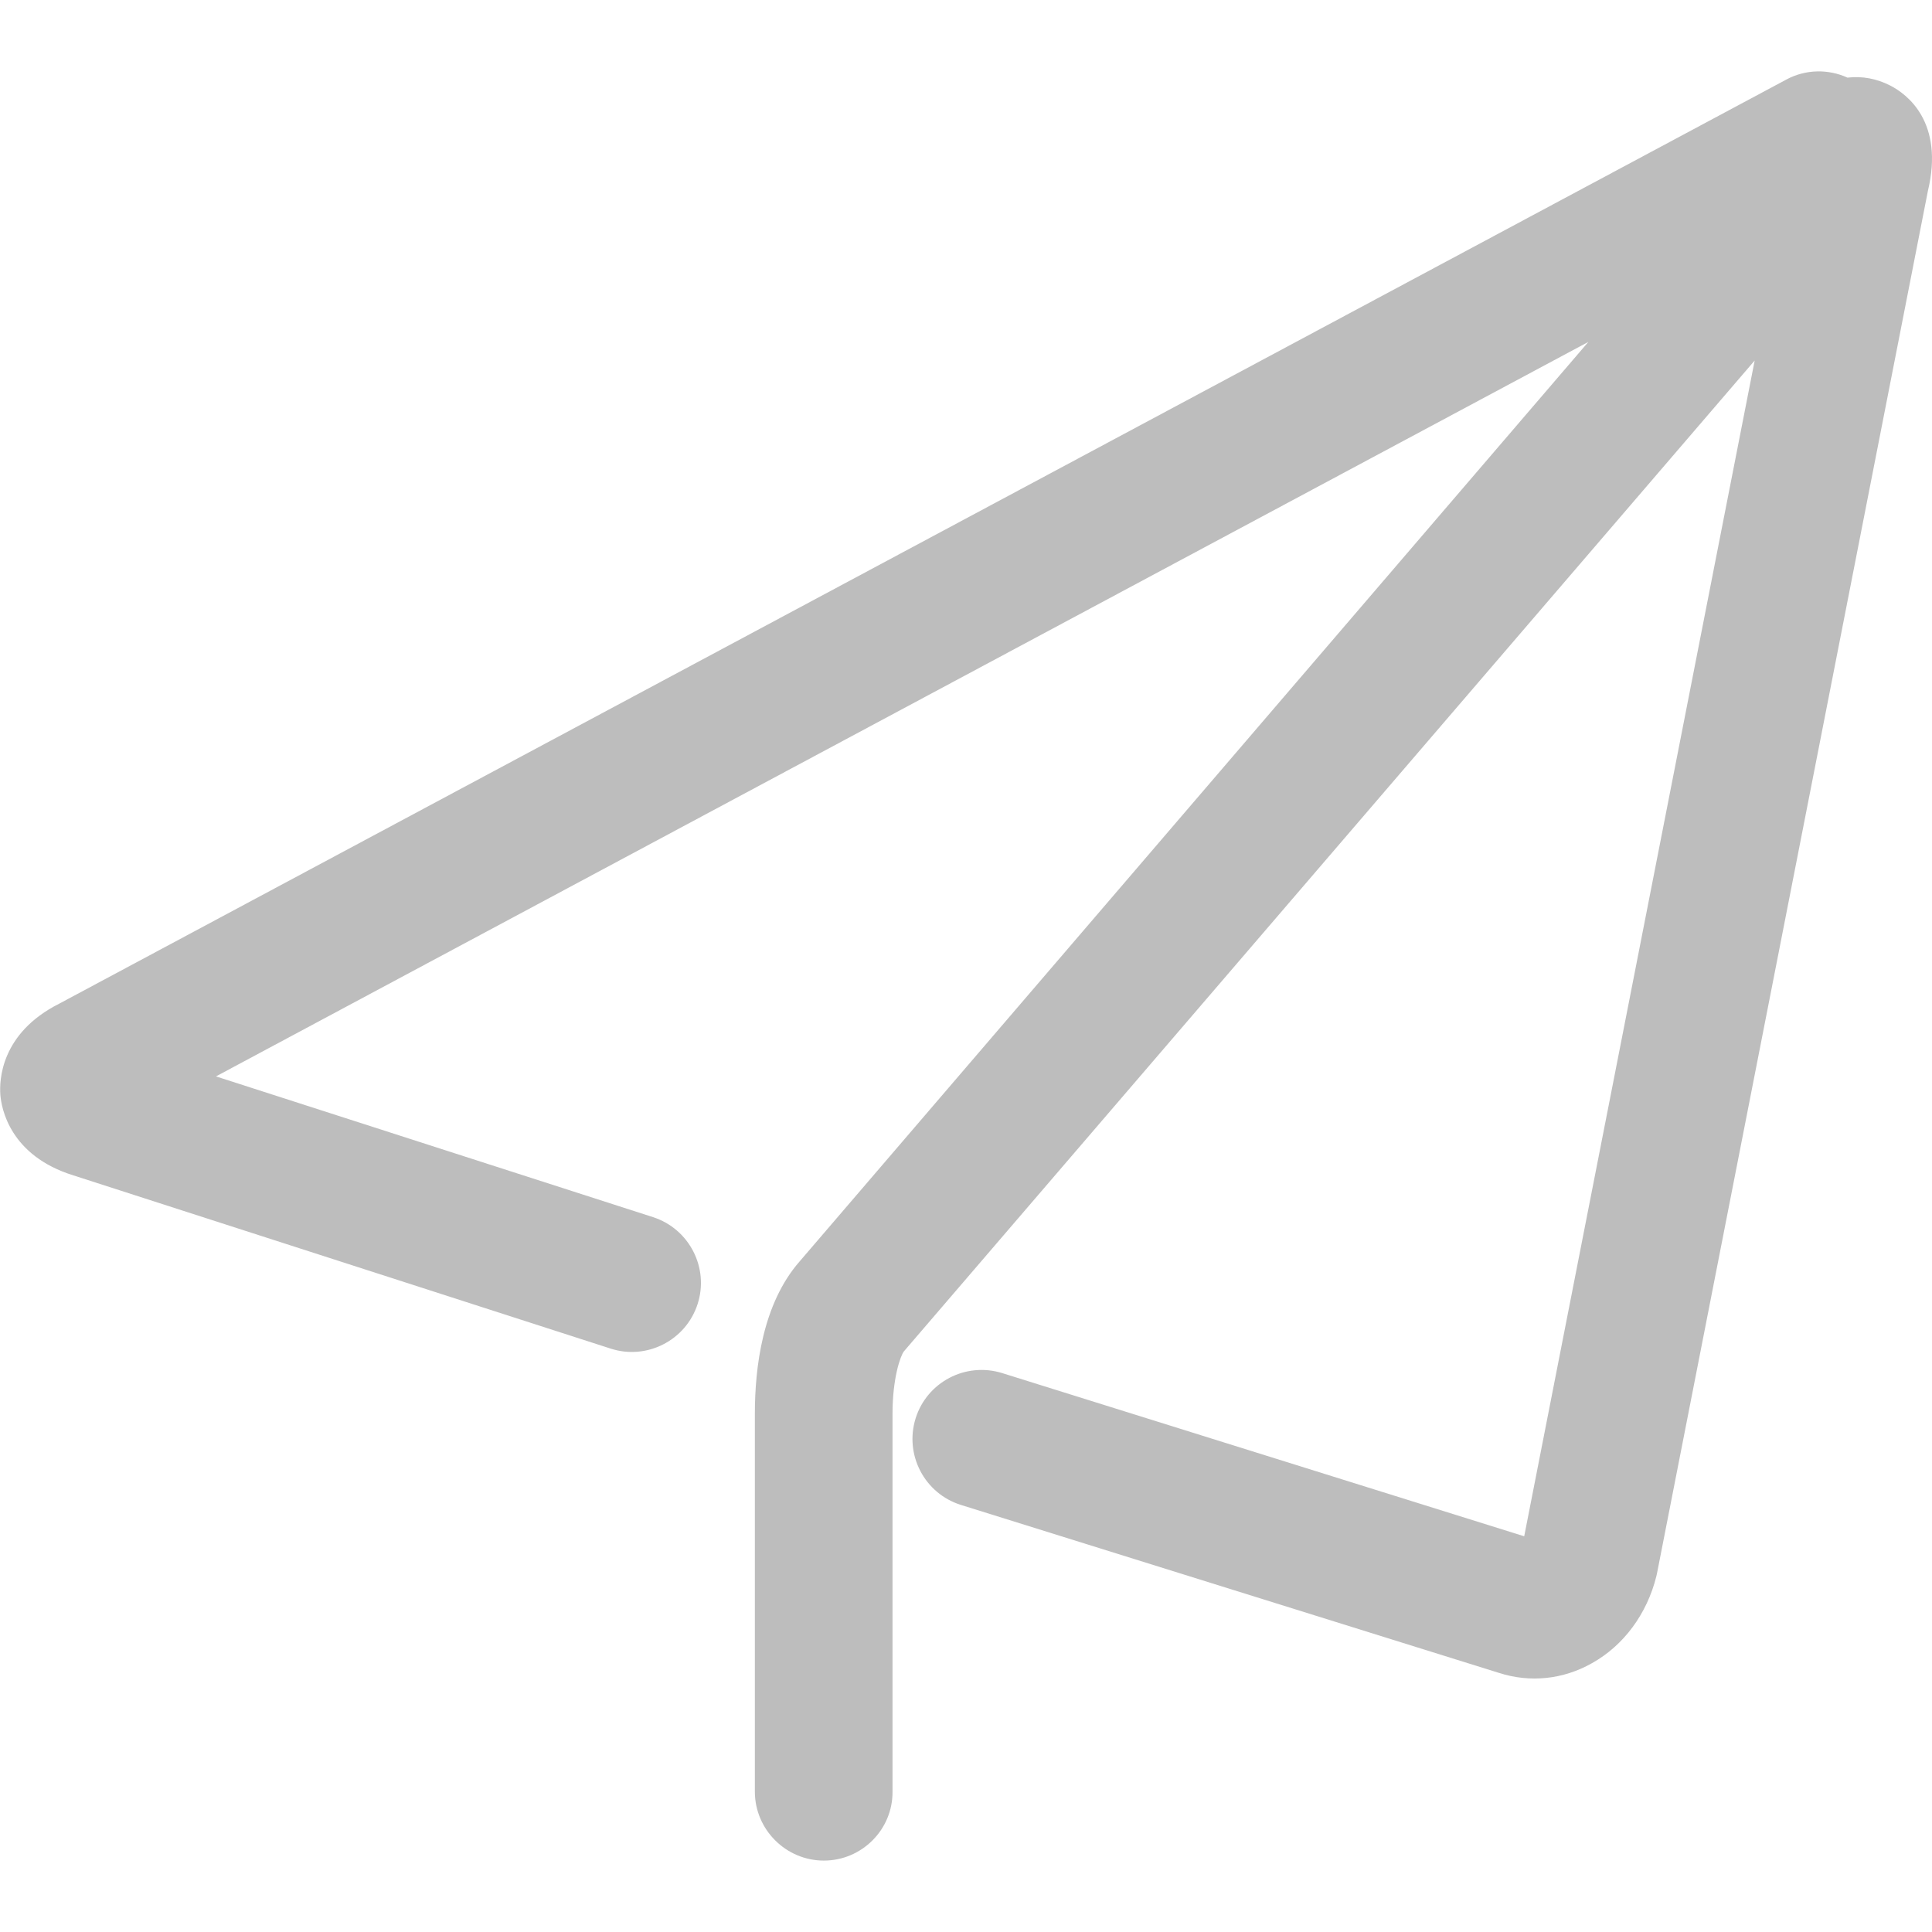 <?xml version="1.0" standalone="no"?><!DOCTYPE svg PUBLIC "-//W3C//DTD SVG 1.1//EN" "http://www.w3.org/Graphics/SVG/1.1/DTD/svg11.dtd"><svg t="1565449728689" class="icon" viewBox="0 0 1024 1024" version="1.1" xmlns="http://www.w3.org/2000/svg" p-id="28990" xmlns:xlink="http://www.w3.org/1999/xlink" width="128" height="128"><defs><style type="text/css"></style></defs><path d="M436.663 986.149c-20.114 0-36.571-16.457-36.571-36.571V749.349c0-24.503 4.023-58.331 23.771-80.823L841.874 181.211 114.469 570.514l231.68 74.606c19.2 6.217 29.806 26.88 23.589 46.08-6.217 19.2-26.88 29.806-46.08 23.589L38.949 622.994C5.303 612.571 0.731 587.52 0.183 580.206c-0.549-7.314 0-32.549 31.269-48.274L946.651 42.24c10.423-5.669 22.491-5.669 32.549-1.097 7.863-0.914 15.543 0.549 22.674 4.206 8.96 4.571 28.709 19.383 19.931 55.954L878.263 833.829c-0.183 0.549-0.183 1.097-0.366 1.646-4.937 19.931-17.371 36.754-34.194 46.08-15.177 8.594-32.731 10.423-49.189 5.12l-285.257-89.051c-19.2-6.034-29.989-26.514-23.954-45.897 6.034-19.2 26.514-29.989 45.897-23.954l276.663 86.491 122.149-623.177L479.086 716.251c-1.829 2.377-6.034 14.08-6.034 33.097v200.229c0.183 20.114-16.274 36.571-36.389 36.571z" p-id="28991" fill="#bdbdbd"></path></svg>